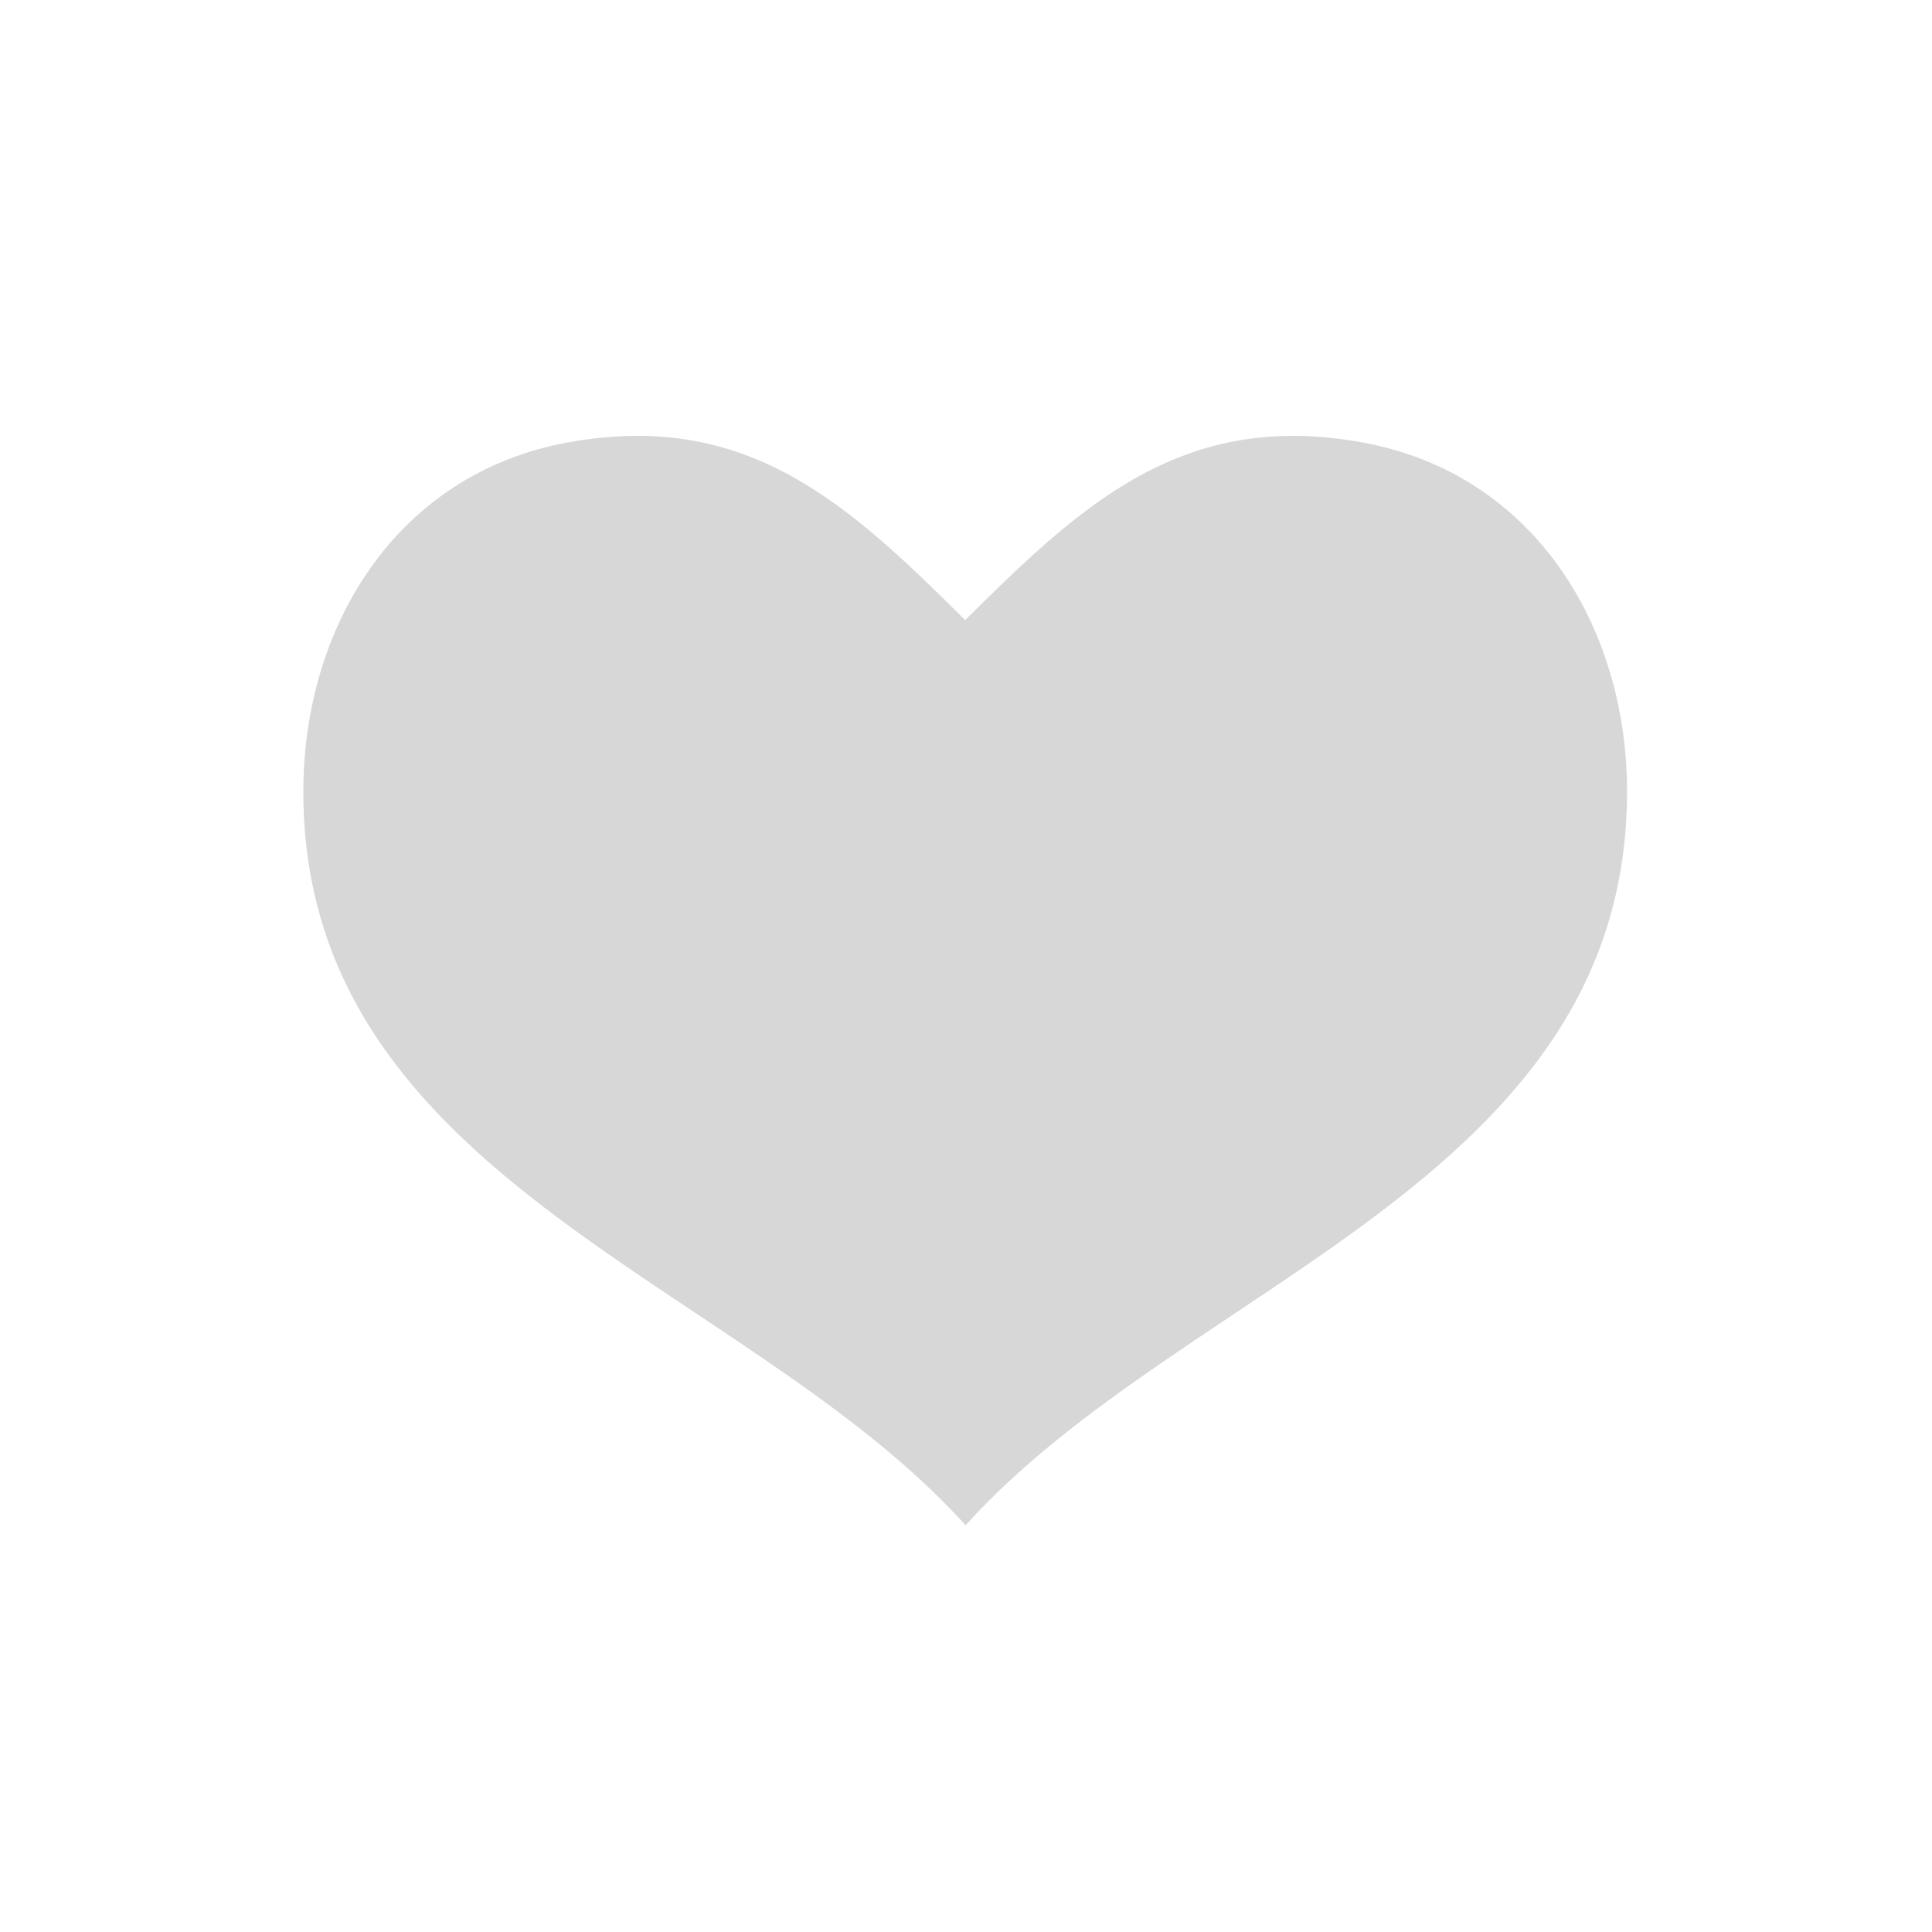 <?xml version="1.0" encoding="utf-8"?>
<!-- Generator: Adobe Illustrator 15.0.0, SVG Export Plug-In  -->
<!DOCTYPE svg PUBLIC "-//W3C//DTD SVG 1.1//EN" "http://www.w3.org/Graphics/SVG/1.1/DTD/svg11.dtd">
<svg version="1.1"
	 xmlns="http://www.w3.org/2000/svg" xmlns:xlink="http://www.w3.org/1999/xlink" xmlns:a="http://ns.adobe.com/AdobeSVGViewerExtensions/3.0/"
	 x="0px" y="0px" width="19px" height="19px" viewBox="-2.483 -3.786 19 19" enable-background="new -2.483 -3.786 19 19"
	 xml:space="preserve">
<defs>
</defs>
<path display="none" fill="#21A1C4" stroke="#21A1C4" d="M7.013,11.214C4.856,8.822,0.5,7.836,0.5,3.999
	c0-1.625,0.917-3.122,2.592-3.432c1.78-0.33,2.777,0.613,3.917,1.745c1.139-1.131,2.137-2.074,3.917-1.745
	c1.675,0.31,2.592,1.808,2.592,3.432C13.517,7.836,9.17,8.822,7.013,11.214z"/>
<path display="none" fill="none" stroke="#000000" d="M7.013,11.214C4.856,8.822,0.5,7.836,0.5,3.999
	c0-1.625,0.917-3.122,2.592-3.432c1.78-0.33,2.777,0.613,3.917,1.745c1.139-1.131,2.137-2.074,3.917-1.745
	c1.675,0.31,2.592,1.808,2.592,3.432C13.517,7.836,9.17,8.822,7.013,11.214z"/>
<path onclick="mv" display="none" opacity="0.56" stroke="#000000" d="M7.013,11.214C4.856,8.822,0.5,7.836,0.5,3.999
	c0-1.625,0.917-3.122,2.592-3.432c1.78-0.33,2.777,0.613,3.917,1.745c1.139-1.131,2.137-2.074,3.917-1.745
	c1.675,0.31,2.592,1.808,2.592,3.432C13.517,7.836,9.17,8.822,7.013,11.214z"/>
<path display="none" opacity="0.56" fill="none" stroke="#000000" d="M7.013,11.214C4.856,8.822,0.5,7.836,0.5,3.999
	c0-1.625,0.917-3.122,2.592-3.432c1.78-0.33,2.777,0.613,3.917,1.745c1.139-1.131,2.137-2.074,3.917-1.745
	c1.675,0.31,2.592,1.808,2.592,3.432C13.517,7.836,9.17,8.822,7.013,11.214z"/>
<path onclick="mv" display="none" opacity="0.25" stroke="#000000" d="M7.013,11.214C4.856,8.822,0.5,7.836,0.5,3.999
	c0-1.625,0.917-3.122,2.592-3.432c1.78-0.33,2.777,0.613,3.917,1.745c1.139-1.131,2.137-2.074,3.917-1.745
	c1.675,0.31,2.592,1.808,2.592,3.432C13.517,7.836,9.17,8.822,7.013,11.214z"/>
<path display="none" opacity="0.25" fill="none" stroke="#000000" d="M7.013,11.214C4.856,8.822,0.5,7.836,0.5,3.999
	c0-1.625,0.917-3.122,2.592-3.432c1.78-0.33,2.777,0.613,3.917,1.745c1.139-1.131,2.137-2.074,3.917-1.745
	c1.675,0.31,2.592,1.808,2.592,3.432C13.517,7.836,9.17,8.822,7.013,11.214z"/>
<path onclick="mv" opacity="0.4" fill-opacity="0.4" d="M7.013,11.214C4.856,8.822,0.5,7.836,0.5,3.999
	c0-1.625,0.917-3.122,2.592-3.432c1.78-0.33,2.777,0.613,3.917,1.745c1.139-1.131,2.137-2.074,3.917-1.745
	c1.675,0.31,2.592,1.808,2.592,3.432C13.517,7.836,9.17,8.822,7.013,11.214z"/>
<path display="none" fill="#4617B4" d="M7.013,11.214C4.856,8.822,0.5,7.836,0.5,3.999c0-1.625,0.917-3.122,2.592-3.432
	c1.78-0.33,2.777,0.613,3.917,1.745c1.139-1.131,2.137-2.074,3.917-1.745c1.675,0.31,2.592,1.808,2.592,3.432
	C13.517,7.836,9.17,8.822,7.013,11.214z"/>
<path display="none" fill="#5B2EC5" d="M7.013,11.214C4.856,8.822,0.5,7.836,0.5,3.999c0-1.625,0.917-3.122,2.592-3.432
	c1.78-0.33,2.777,0.613,3.917,1.745c1.139-1.131,2.137-2.074,3.917-1.745c1.675,0.31,2.592,1.808,2.592,3.432
	C13.517,7.836,9.17,8.822,7.013,11.214z"/>
<path display="none" fill="#7241E4" d="M7.013,11.214C4.856,8.822,0.5,7.836,0.5,3.999c0-1.625,0.917-3.122,2.592-3.432
	c1.78-0.33,2.777,0.613,3.917,1.745c1.139-1.131,2.137-2.074,3.917-1.745c1.675,0.31,2.592,1.808,2.592,3.432
	C13.517,7.836,9.17,8.822,7.013,11.214z"/>
<path display="none" d="M7.013,11.214C4.856,8.822,0.5,7.836,0.5,3.999c0-1.625,0.917-3.122,2.592-3.432
	c1.78-0.33,2.777,0.613,3.917,1.745c1.139-1.131,2.137-2.074,3.917-1.745c1.675,0.31,2.592,1.808,2.592,3.432
	C13.517,7.836,9.17,8.822,7.013,11.214z"/>
</svg>

